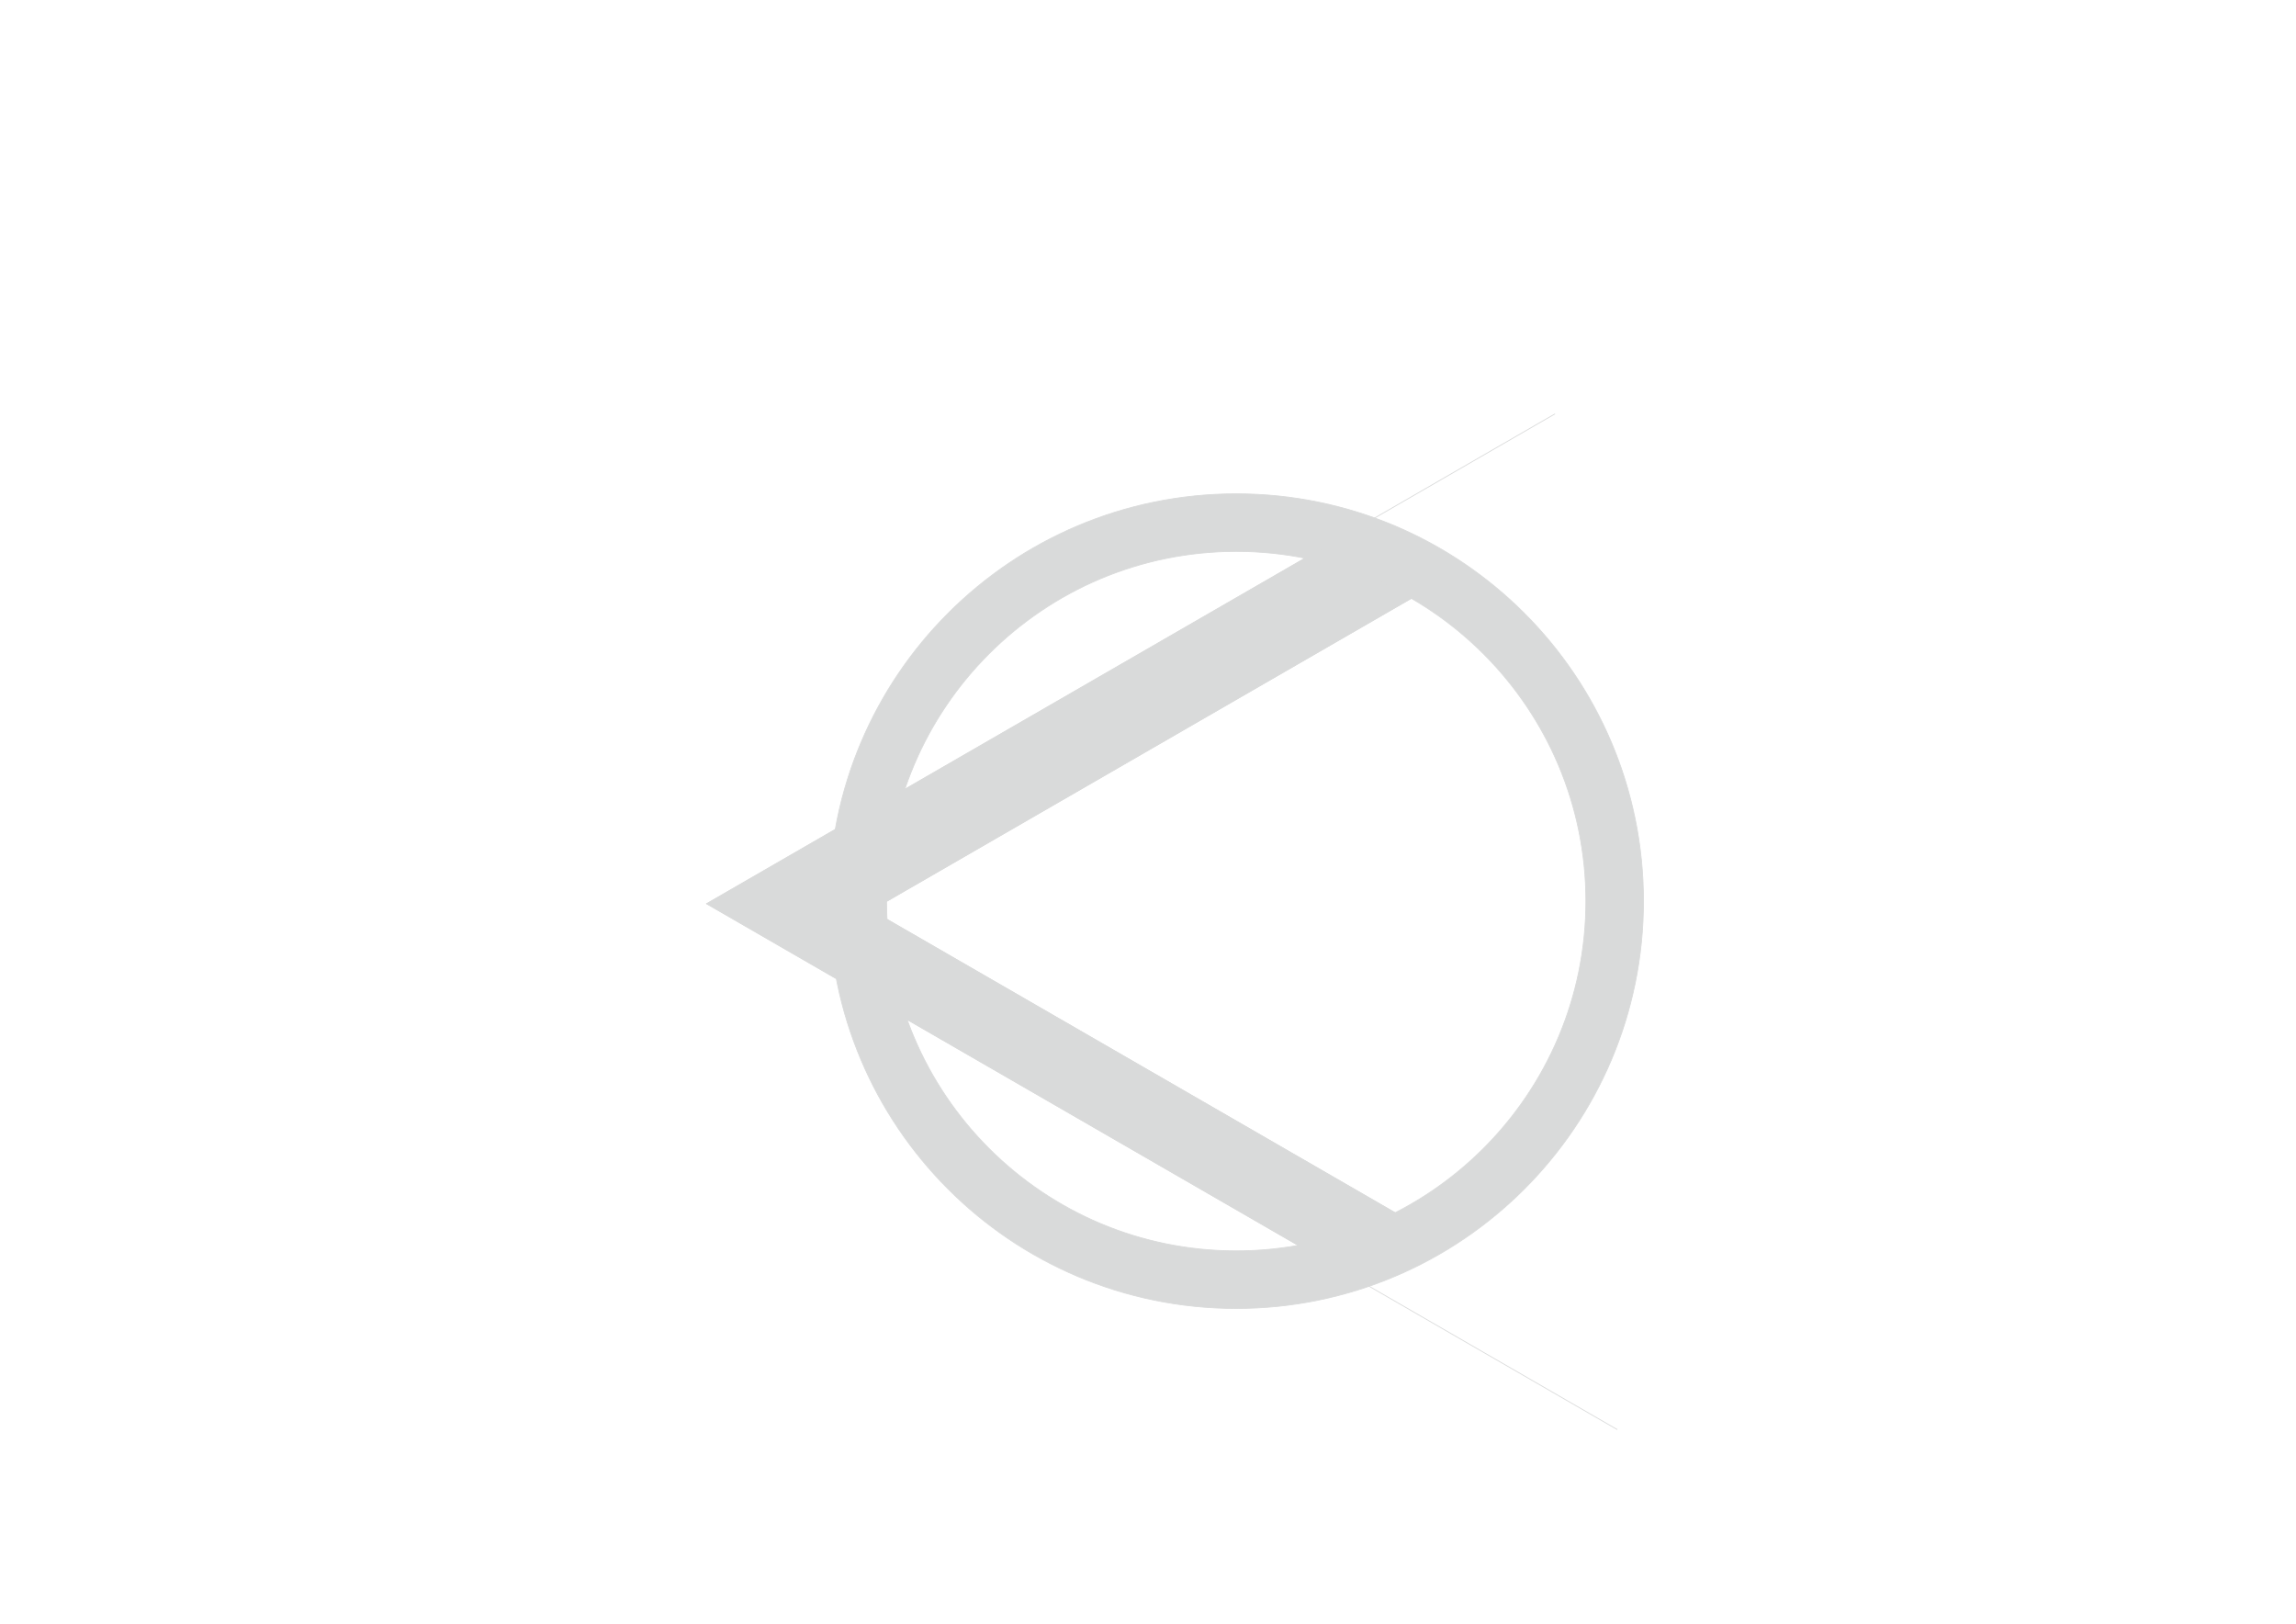 <?xml version="1.0" encoding="UTF-8"?>
<!DOCTYPE svg PUBLIC "-//W3C//DTD SVG 1.1//EN" "http://www.w3.org/Graphics/SVG/1.1/DTD/svg11.dtd">
<!-- Creator: CorelDRAW 2019 (64-Bit) -->
<svg xmlns="http://www.w3.org/2000/svg" xml:space="preserve" width="594mm" height="420mm" version="1.1" style="shape-rendering:geometricPrecision; text-rendering:geometricPrecision; image-rendering:optimizeQuality; fill-rule:evenodd; clip-rule:evenodd"
viewBox="0 0 59400 42000"
 xmlns:xlink="http://www.w3.org/1999/xlink">
 <defs>
  <style type="text/css">
   <![CDATA[
    .str0 {stroke:#D9DADA;stroke-width:20;stroke-miterlimit:22.926}
    .fil1 {fill:none}
    .fil0 {fill:#D9DADA}
   ]]>
  </style>
 </defs>
 <g id="Слой_x0020_1">
  <path class="fil0 str0" d="M31982.36 12773.05c-5819.18,0 -10536.56,4717.38 -10536.56,10536.56 0,5819.18 4717.38,10536.56 10536.56,10536.56 5819.18,0 10536.56,-4717.38 10536.56,-10536.56 0,-5819.18 -4717.38,-10536.56 -10536.56,-10536.56zm0 1490.71c-4995.88,0 -9045.85,4049.97 -9045.85,9045.85 0,4995.88 4049.97,9045.85 9045.85,9045.85 4995.88,0 9045.85,-4049.97 9045.85,-9045.85 0,-4995.88 -4049.97,-9045.85 -9045.85,-9045.85z"/>
  <path class="fil1 str0" d="M36555.04 15452.56l-14016.2 8092.28 15045.15 8686.32m2646.05 -21526.46l-21948.54 12672.03 23559.83 13602.28"/>
  <polygon class="fil0 str0" points="22130.72,25599.05 18281.5,23376.73 34133.32,14224.67 36555.04,15452.56 22538.83,23544.82 37113.13,31959.31 34766.74,32894.49 "/>
 </g>
</svg>
